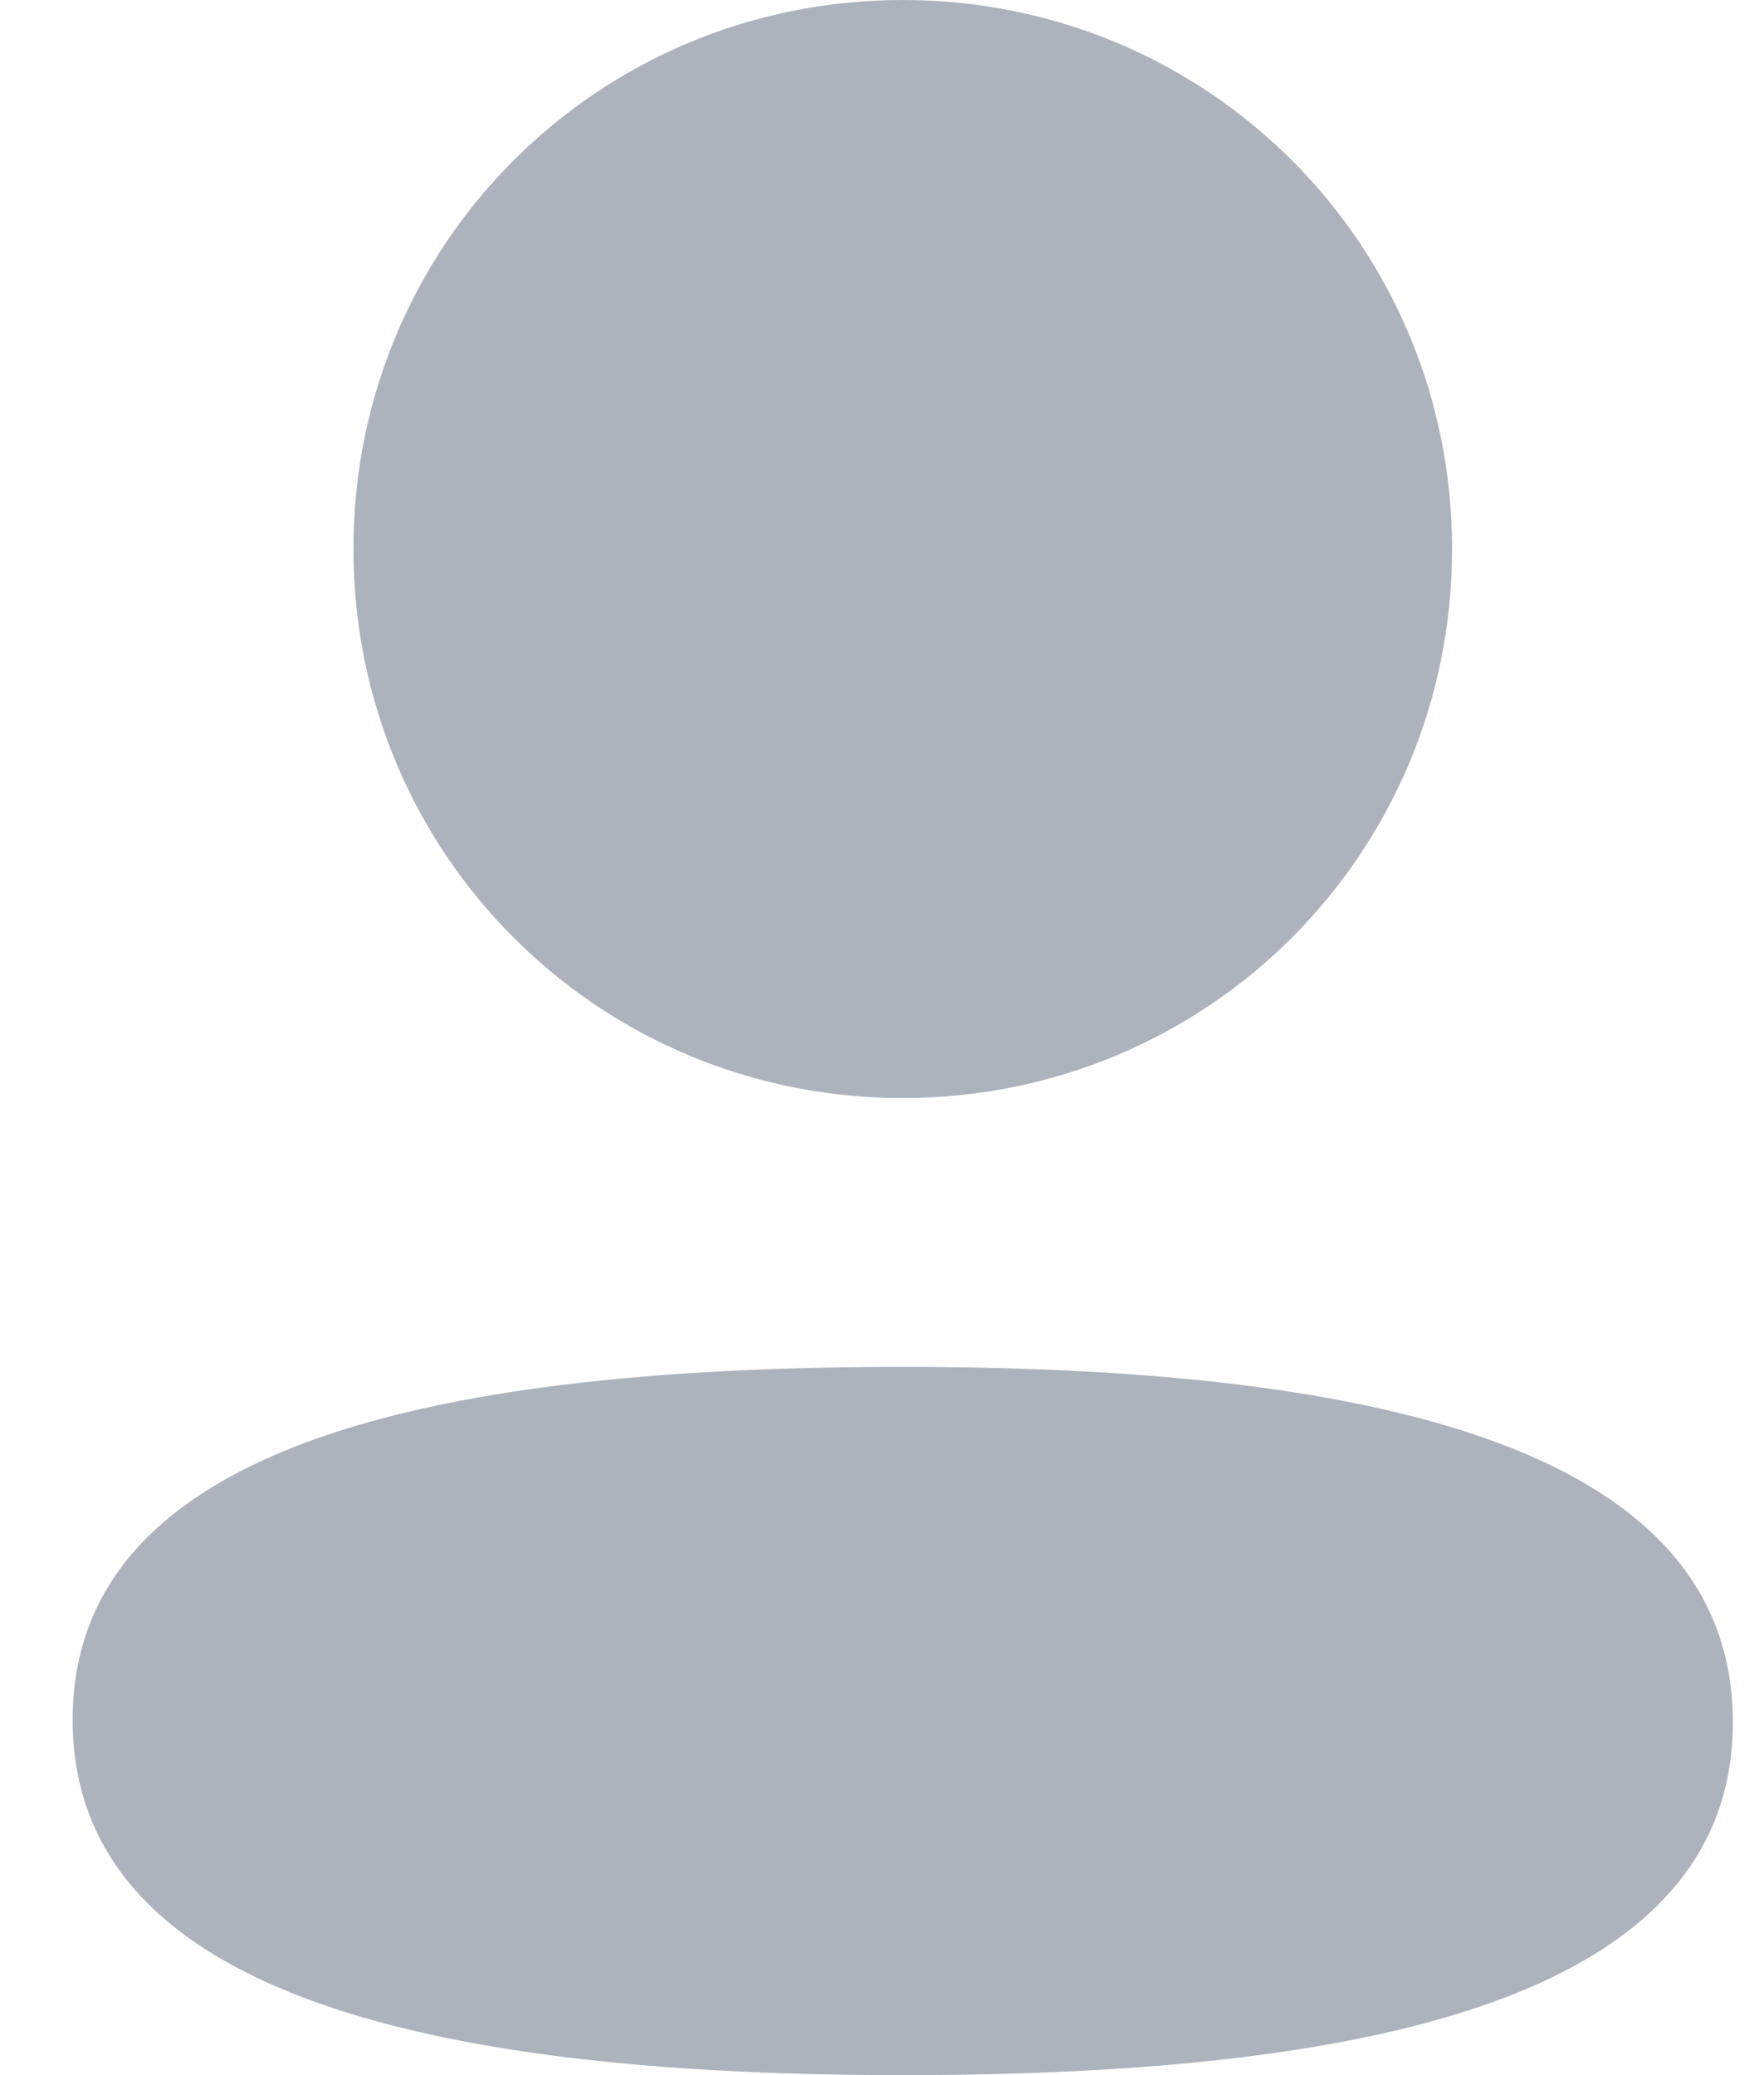 <svg width="17" height="20" viewBox="0 0 17 20" fill="none" xmlns="http://www.w3.org/2000/svg">
<path fill-rule="evenodd" clip-rule="evenodd" d="M13.994 5.291C13.994 8.228 11.639 10.583 8.7 10.583C5.762 10.583 3.406 8.228 3.406 5.291C3.406 2.354 5.762 0 8.7 0C11.639 0 13.994 2.354 13.994 5.291ZM8.7 20C4.362 20 0.7 19.295 0.7 16.575C0.7 13.854 4.385 13.174 8.7 13.174C13.039 13.174 16.7 13.879 16.7 16.599C16.7 19.32 13.015 20 8.7 20Z" fill="#ADB3BC"/>
</svg>
